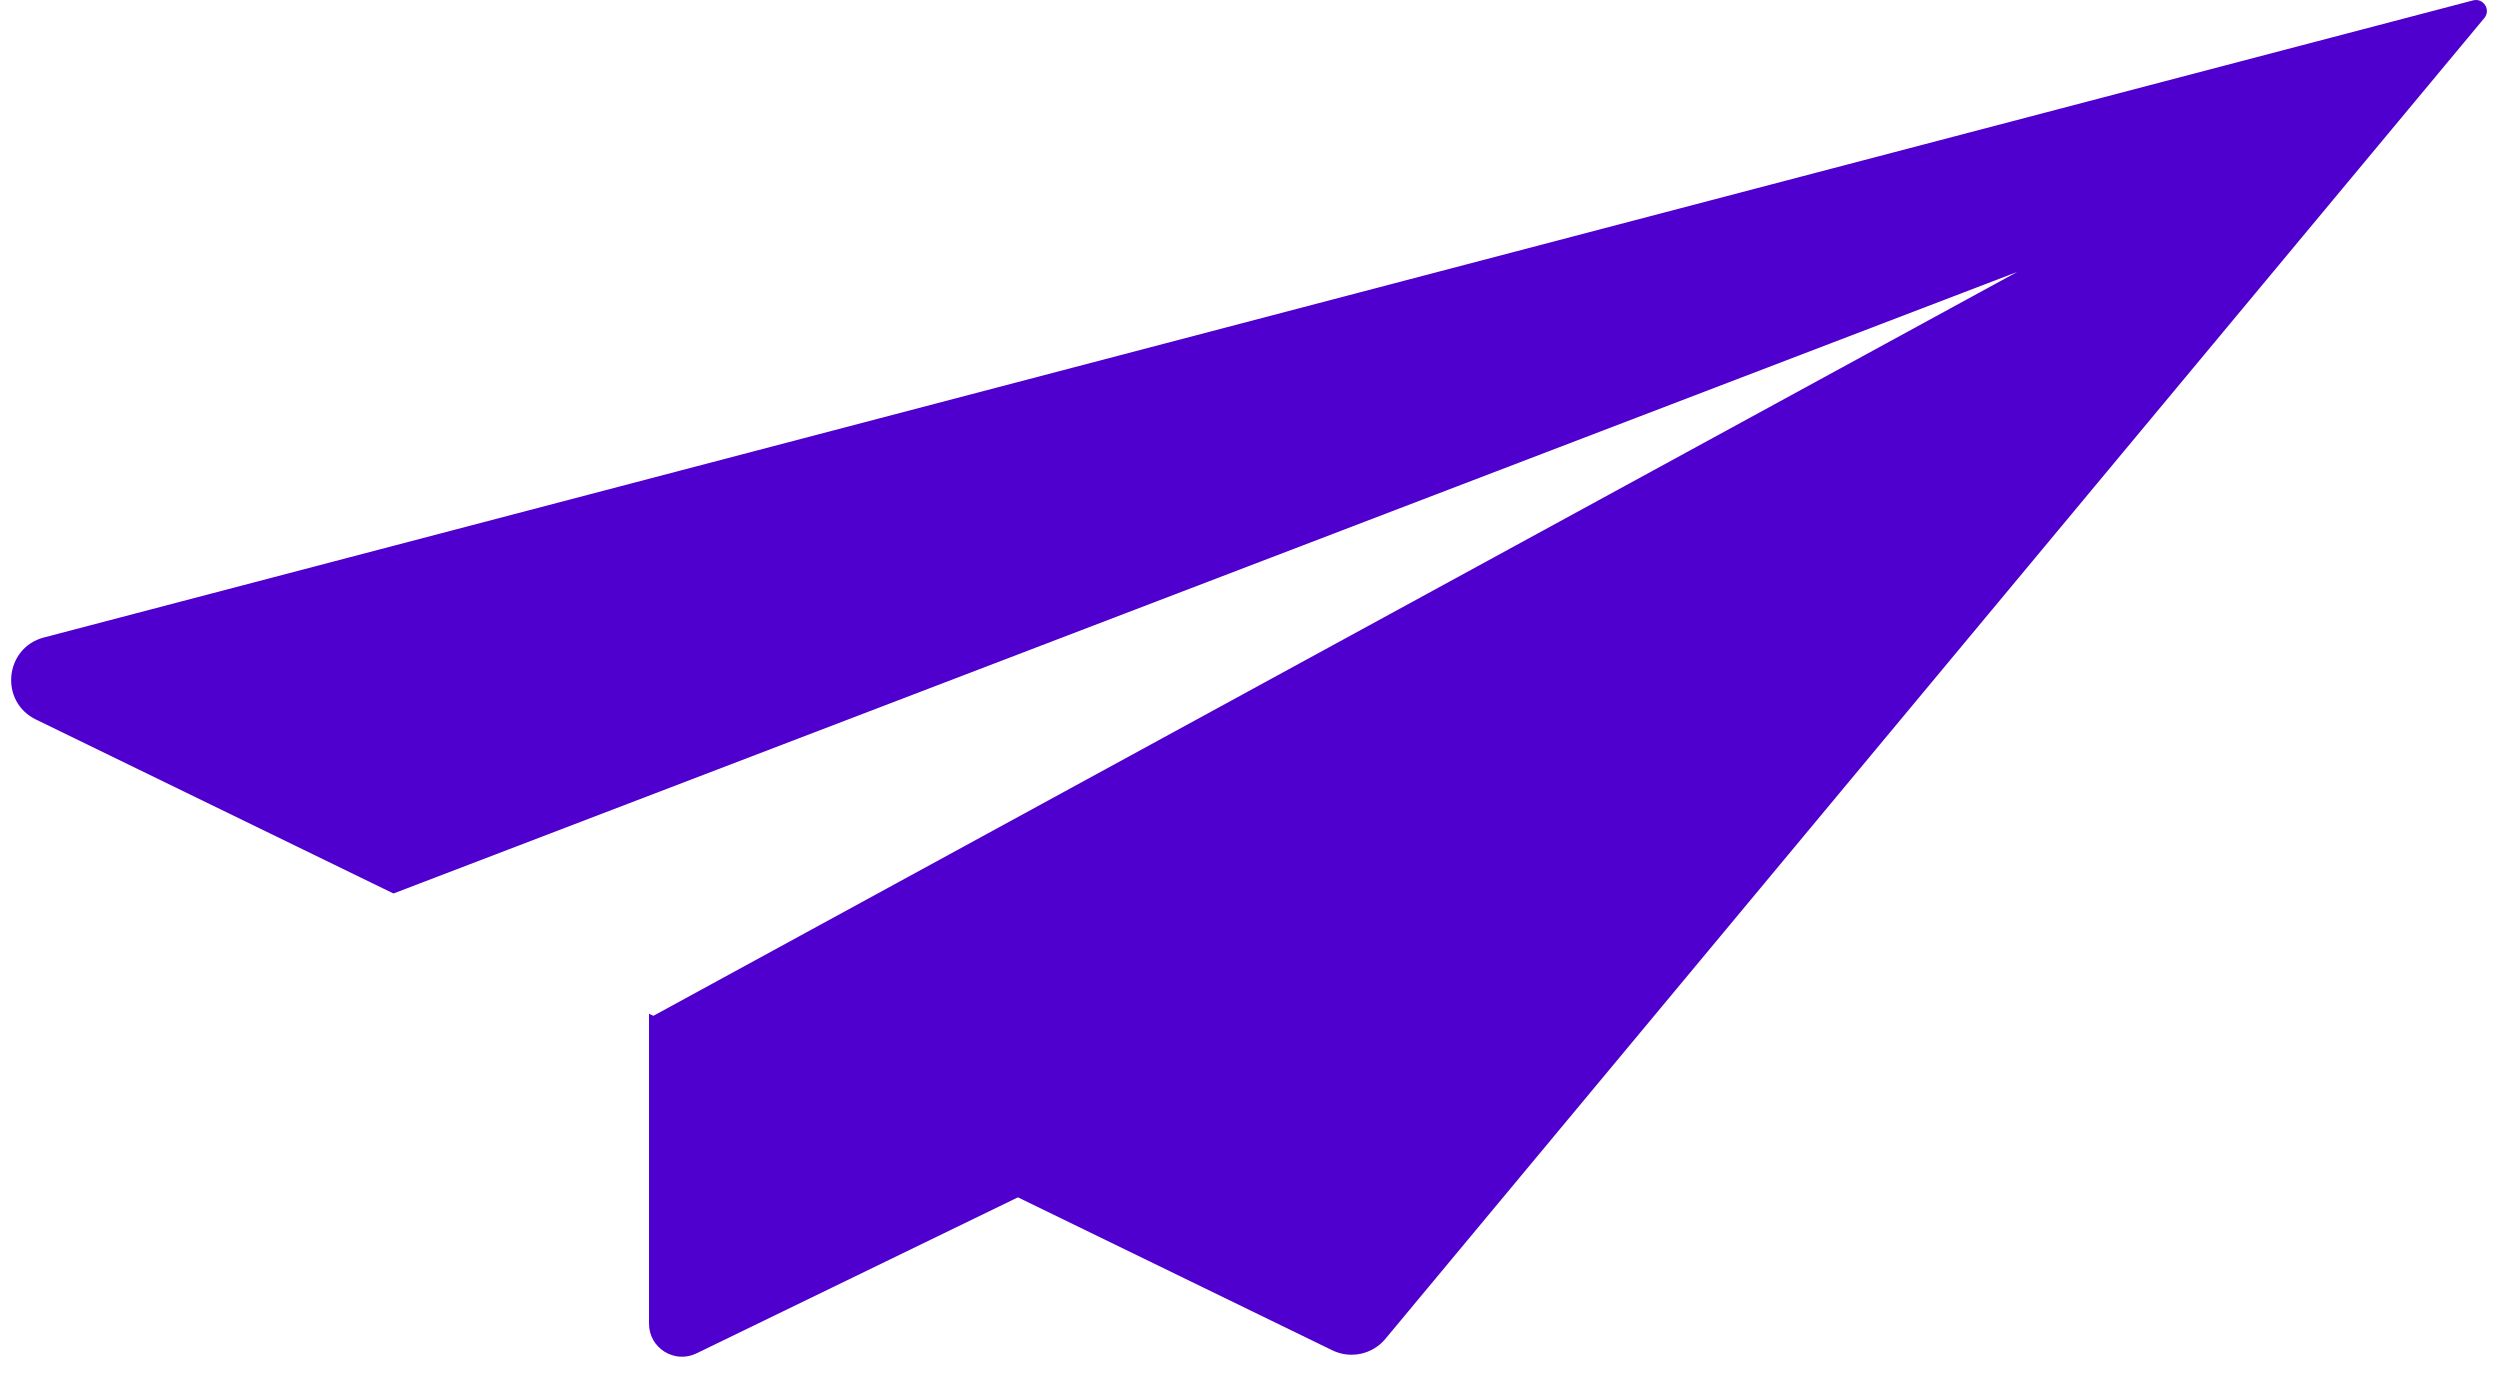 <svg width="63" height="35" viewBox="0 0 63 35" fill="none" xmlns="http://www.w3.org/2000/svg">
<path d="M16.355 25.546L25.771 30.115L17.549 34.106C16.997 34.373 16.355 33.972 16.355 33.358V25.546Z" fill="#4F00CF"/>
<path d="M62.605 0.455C62.777 0.248 62.582 -0.059 62.321 0.01L1.108 16.064C0.114 16.324 -0.02 17.681 0.904 18.131L9.915 22.516L50.833 6.853L16.364 25.654L33.575 34.028C34.033 34.251 34.585 34.132 34.911 33.74L62.605 0.455Z" fill="#4F00CF"/>
</svg>
